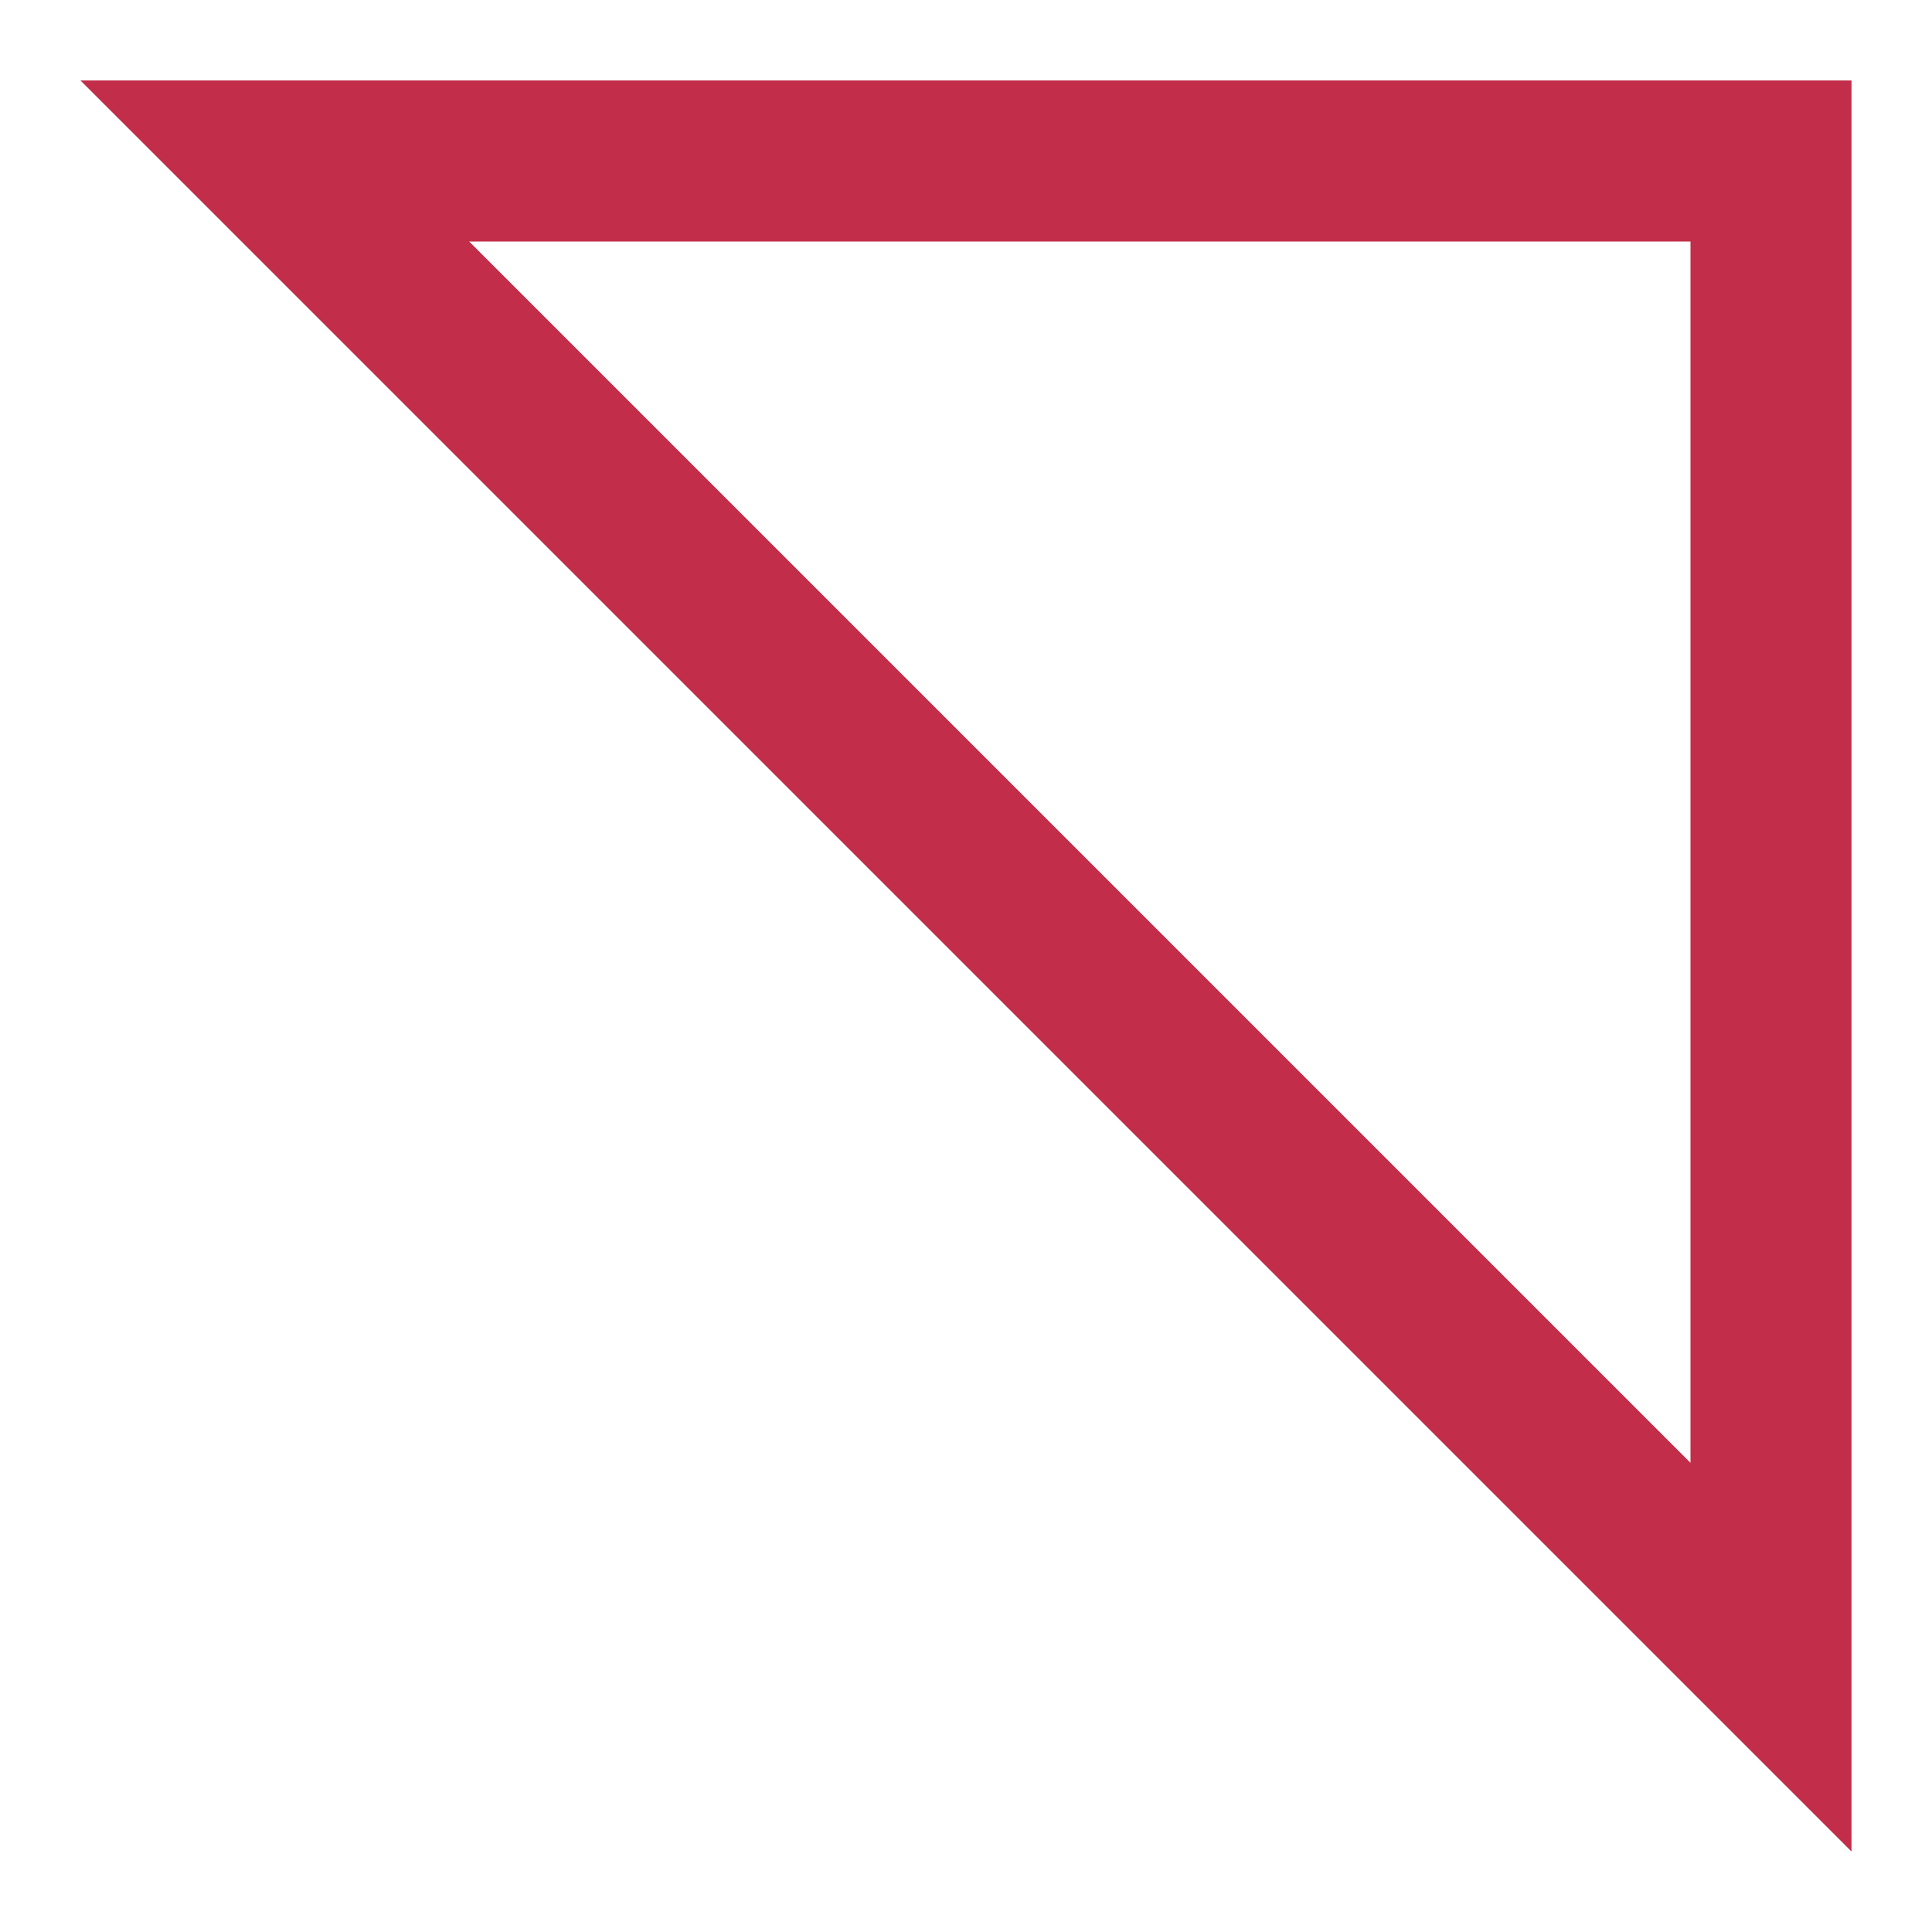 <svg width="12" height="12" viewBox="0 0 12 12" fill="none" xmlns="http://www.w3.org/2000/svg">
<g clip-path="url(#clip0_11294_535050)">
<path d="M11 1L11 10.293L1.707 1L11 1Z" stroke="#C22E49"/>
</g>
<defs>
<clipPath id="clip0_11294_535050">
<rect width="12" height="12" fill="white"/>
</clipPath>
</defs>
</svg>
